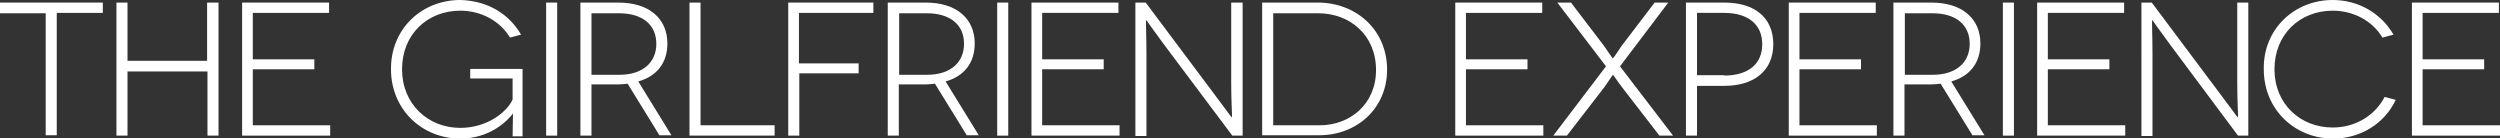 <?xml version="1.0" encoding="utf-8"?>
<!-- Generator: Adobe Illustrator 22.0.1, SVG Export Plug-In . SVG Version: 6.00 Build 0)  -->
<svg version="1.1" id="Layer_1" xmlns="http://www.w3.org/2000/svg" xmlns:xlink="http://www.w3.org/1999/xlink" x="0px" y="0px"
	 viewBox="0 0 678.4 37.5" style="enable-background:new 0 0 678.4 37.5;" xml:space="preserve">
	 <rect x="0" y="0" width="678.4" height="37.5" fill="#333333" stroke="none"/>
	 <style type="text/css">
	 	.st0{fill:#FFFFFF;}
	 </style>
<g>
	<path class="st0" d="M27.9,0.7v2.8H15.4v33.2h-3V3.6H0V0.7H27.9z"/>
	<path class="st0" d="M59.3,0.7v36.1h-3V19.4H34.6v17.4h-3V0.7h3v15.8h21.6V0.7H59.3z"/>
	<path class="st0" d="M89.6,34v2.8H65.7V0.7h23.6v2.8H68.6v12.6h16.7v2.7H68.6V34H89.6z"/>
	<path class="st0" d="M139.2,30.8c-1.6,2.1-6.3,6.8-14.3,6.8c-10.4,0-18.8-7.9-18.8-18.8C106,7.9,114.4,0,124.9,0c7.6,0.2,13.3,3.9,16.5,9.4
		l-3,0.8c-2.7-4.5-7.8-7.3-13.5-7.3c-8.9,0-15.8,6.4-15.8,15.9c0,9.4,7,15.9,15.8,15.9c7.5,0,12.8-4.5,14.2-7.7v-5.7h-11.5v-2.6
		h14.2v18.3h-2.7C139.2,32.1,139.2,30.8,139.2,30.8L139.2,30.8z"/>
	<path class="st0" d="M148.2,36.8V0.7h3v36.1H148.2z"/>
	<path class="st0" d="M179,36.8l-8.7-14.1c-0.8,0.1-1.6,0.2-2.4,0.2h-7.4v13.9h-3V0.7h10.3c8.3,0,13.3,4.3,13.3,11.1c0,5.3-2.9,8.9-7.9,10.3
		l9,14.6H179z M168,20.3c6.6,0,10.1-3.5,10.1-8.4c0-5.3-3.9-8.3-10.1-8.3h-7.5v16.7H168z"/>
	<path class="st0" d="M210.2,34v2.8h-23.1V0.7h3V34H210.2z"/>
	<path class="st0" d="M216.8,3.6v13.6H233v2.7h-16.1v16.9h-3V0.7H237v2.8H216.8z"/>
	<path class="st0" d="M262.4,36.8l-8.7-14.1c-0.8,0.1-1.6,0.2-2.4,0.2h-7.4v13.9h-3V0.7h10.3c8.3,0,13.3,4.3,13.3,11.1c0,5.3-2.9,8.9-7.9,10.3
		l9,14.6H262.4z M251.5,20.3c6.6,0,10.1-3.5,10.1-8.4c0-5.3-3.9-8.3-10.1-8.3h-7.5v16.7H251.5z"/>
	<path class="st0" d="M270.6,36.8V0.7h3v36.1H270.6z"/>
	<path class="st0" d="M303.8,34v2.8h-23.9V0.7h23.6v2.8h-20.7v12.6h16.7v2.7h-16.7V34H303.8z"/>
	<path class="st0" d="M337.2,0.7v36.1h-2.8L315.8,12c-3.1-4.2-4.7-6.5-4.7-6.5h-0.1c-0.1,0,0.1,4.2,0.1,9.4v22h-3V0.7h2.8l18.5,24.7
		c2.9,3.8,4.7,6.4,4.8,6.4h0.1c0.1,0-0.2-4.3-0.2-9.2V0.7H337.2z"/>
	<path class="st0" d="M357.6,0.7c10.4,0,18.8,7.4,18.8,18.2c0,10.6-8.3,17.8-18.4,17.8h-15.5V0.7H357.6z M358.1,34c8.2,0,15.3-5.7,15.3-15
		c0-9.5-7.1-15.4-15.7-15.4h-12.2V34H358.1z"/>
	<path class="st0" d="M418.8,34v2.8h-23.9V0.7h23.6v2.8h-20.7v12.6h16.7v2.7h-16.7V34H418.8z"/>
	<path class="st0" d="M437.7,20.3c-0.1,0-1.3,1.9-2.3,3.3l-10.2,13.2h-3.7L435.8,18L422.6,0.7h3.7l9,11.8c0.5,0.8,2.3,3.3,2.3,3.3h0.1
		c0.1,0,1.8-2.5,2.3-3.3l9-11.8h3.7L439.6,18L454,36.8h-3.7l-10.2-13.2C439,22.2,437.8,20.3,437.7,20.3L437.7,20.3z"/>
	<path class="st0" d="M467.9,0.7c8.4,0,13.3,4.2,13.3,11.3c0,7-5,11.3-13.3,11.3h-7.4v13.5h-3V0.7H467.9z M467.9,20.5c6.6,0,10.3-3.2,10.3-8.5
		c0-5.5-4-8.5-10.3-8.5h-7.4v16.9H467.9z"/>
	<path class="st0" d="M509.3,34v2.8h-23.9V0.7H509v2.8h-20.7v12.6H505v2.7h-16.7V34H509.3z"/>
	<path class="st0" d="M535.3,36.8l-8.7-14.1c-0.8,0.1-1.6,0.2-2.4,0.2h-7.4v13.9h-3V0.7h10.3c8.3,0,13.3,4.3,13.3,11.1c0,5.3-2.9,8.9-7.9,10.3
		l9,14.6H535.3z M524.4,20.3c6.6,0,10.1-3.5,10.1-8.4c0-5.3-3.9-8.3-10.1-8.3h-7.5v16.7H524.4z"/>
	<path class="st0" d="M543.5,36.8V0.7h3v36.1H543.5z"/>
	<path class="st0" d="M576.7,34v2.8h-23.9V0.7h23.6v2.8h-20.7v12.6h16.7v2.7h-16.7V34H576.7z"/>
	<path class="st0" d="M610.1,0.7v36.1h-2.8L588.8,12c-3.1-4.2-4.7-6.5-4.7-6.5H584c-0.1,0,0.1,4.2,0.1,9.4v22h-3V0.7h2.8l18.5,24.7
		c2.9,3.8,4.7,6.4,4.8,6.4h0.1c0.1,0-0.2-4.3-0.2-9.2V0.7H610.1z"/>
	<path class="st0" d="M646.5,10.2c-2.7-4.5-7.8-7.3-13.5-7.3c-8.9,0-15.8,6.4-15.8,15.9c0,9.4,7,15.8,15.8,15.8c6.2,0,11.5-3.3,14.1-8.3l3,0.8
		c-3,6.4-9.5,10.5-17,10.5c-10.4,0-18.8-7.9-18.8-18.8C614.1,7.9,622.6,0,633,0c7.1,0,13.2,3.7,16.5,9.4L646.5,10.2z"/>
	<path class="st0" d="M678.4,34v2.8h-23.9V0.7h23.6v2.8h-20.7v12.6h16.7v2.7h-16.7V34H678.4z"/>
</g>
</svg>
